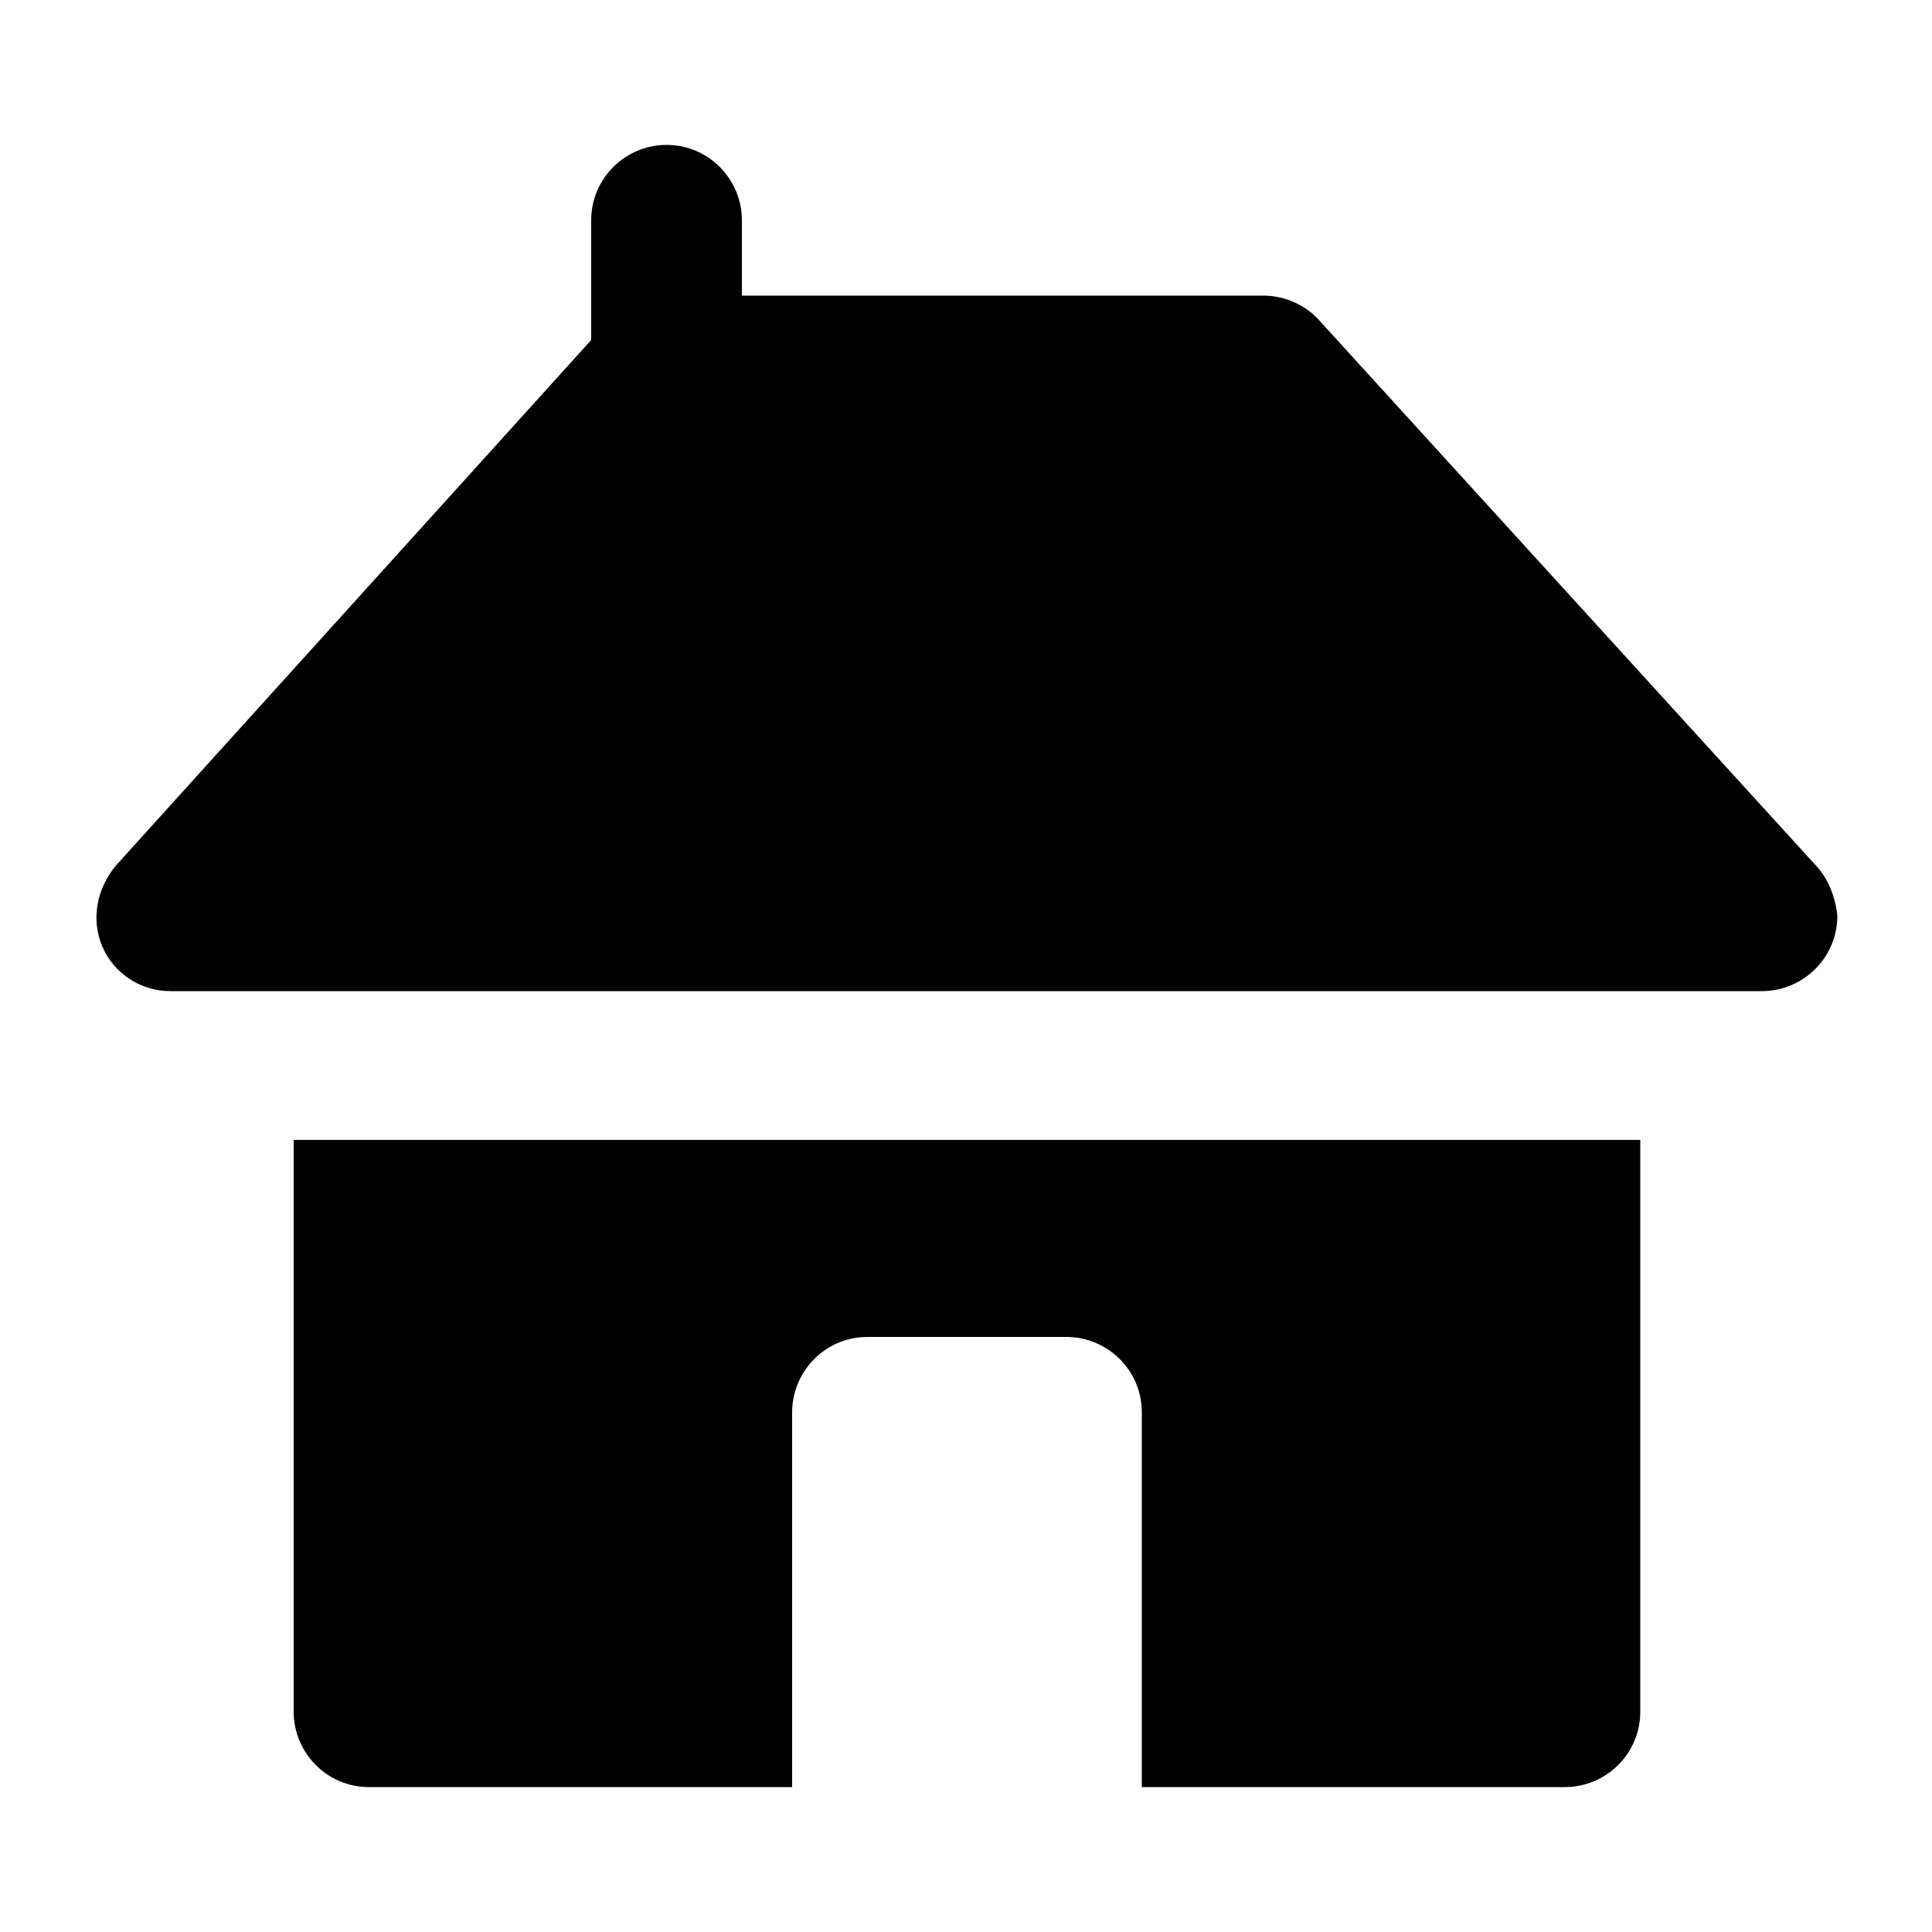 <svg version="1.1" id="Layer_1" xmlns="http://www.w3.org/2000/svg" xmlns:xlink="http://www.w3.org/1999/xlink" x="0px" y="0px"
	 viewBox="0 0 100 100" enable-background="new 0 0 100 100" xml:space="preserve">
<g>
	<g>
		<g>
			<g>
				<path d="M93.9,44.7L68.3,16.6c-0.7-0.8-1.8-1.3-2.9-1.3h-27v-3.9c0-2.1-1.7-3.9-3.9-3.9c-2.1,0-3.9,1.7-3.9,3.9v6.2L6,44.8
					C5,46,4.7,47.6,5.3,49c0.6,1.4,2,2.3,3.5,2.3h6.4h3.9H23h54h3.9h3.9h6.4c0,0,0,0,0,0c2.1,0,3.9-1.7,3.9-3.9
					C95,46.4,94.6,45.4,93.9,44.7z"></path>
			</g>
		</g>
		<g>
			<g>
				<path d="M80.9,59H77H23h-3.9h-3.9v29.6c0,2.1,1.7,3.9,3.9,3.9H41v-3.9v-3.9V73.1c0-2.1,1.7-3.9,3.9-3.9h10.3
					c2.1,0,3.9,1.7,3.9,3.9v11.6v3.9v3.9h21.9c2.1,0,3.9-1.7,3.9-3.9V59H80.9z"></path>
			</g>
		</g>
	</g>
</g>
</svg>
